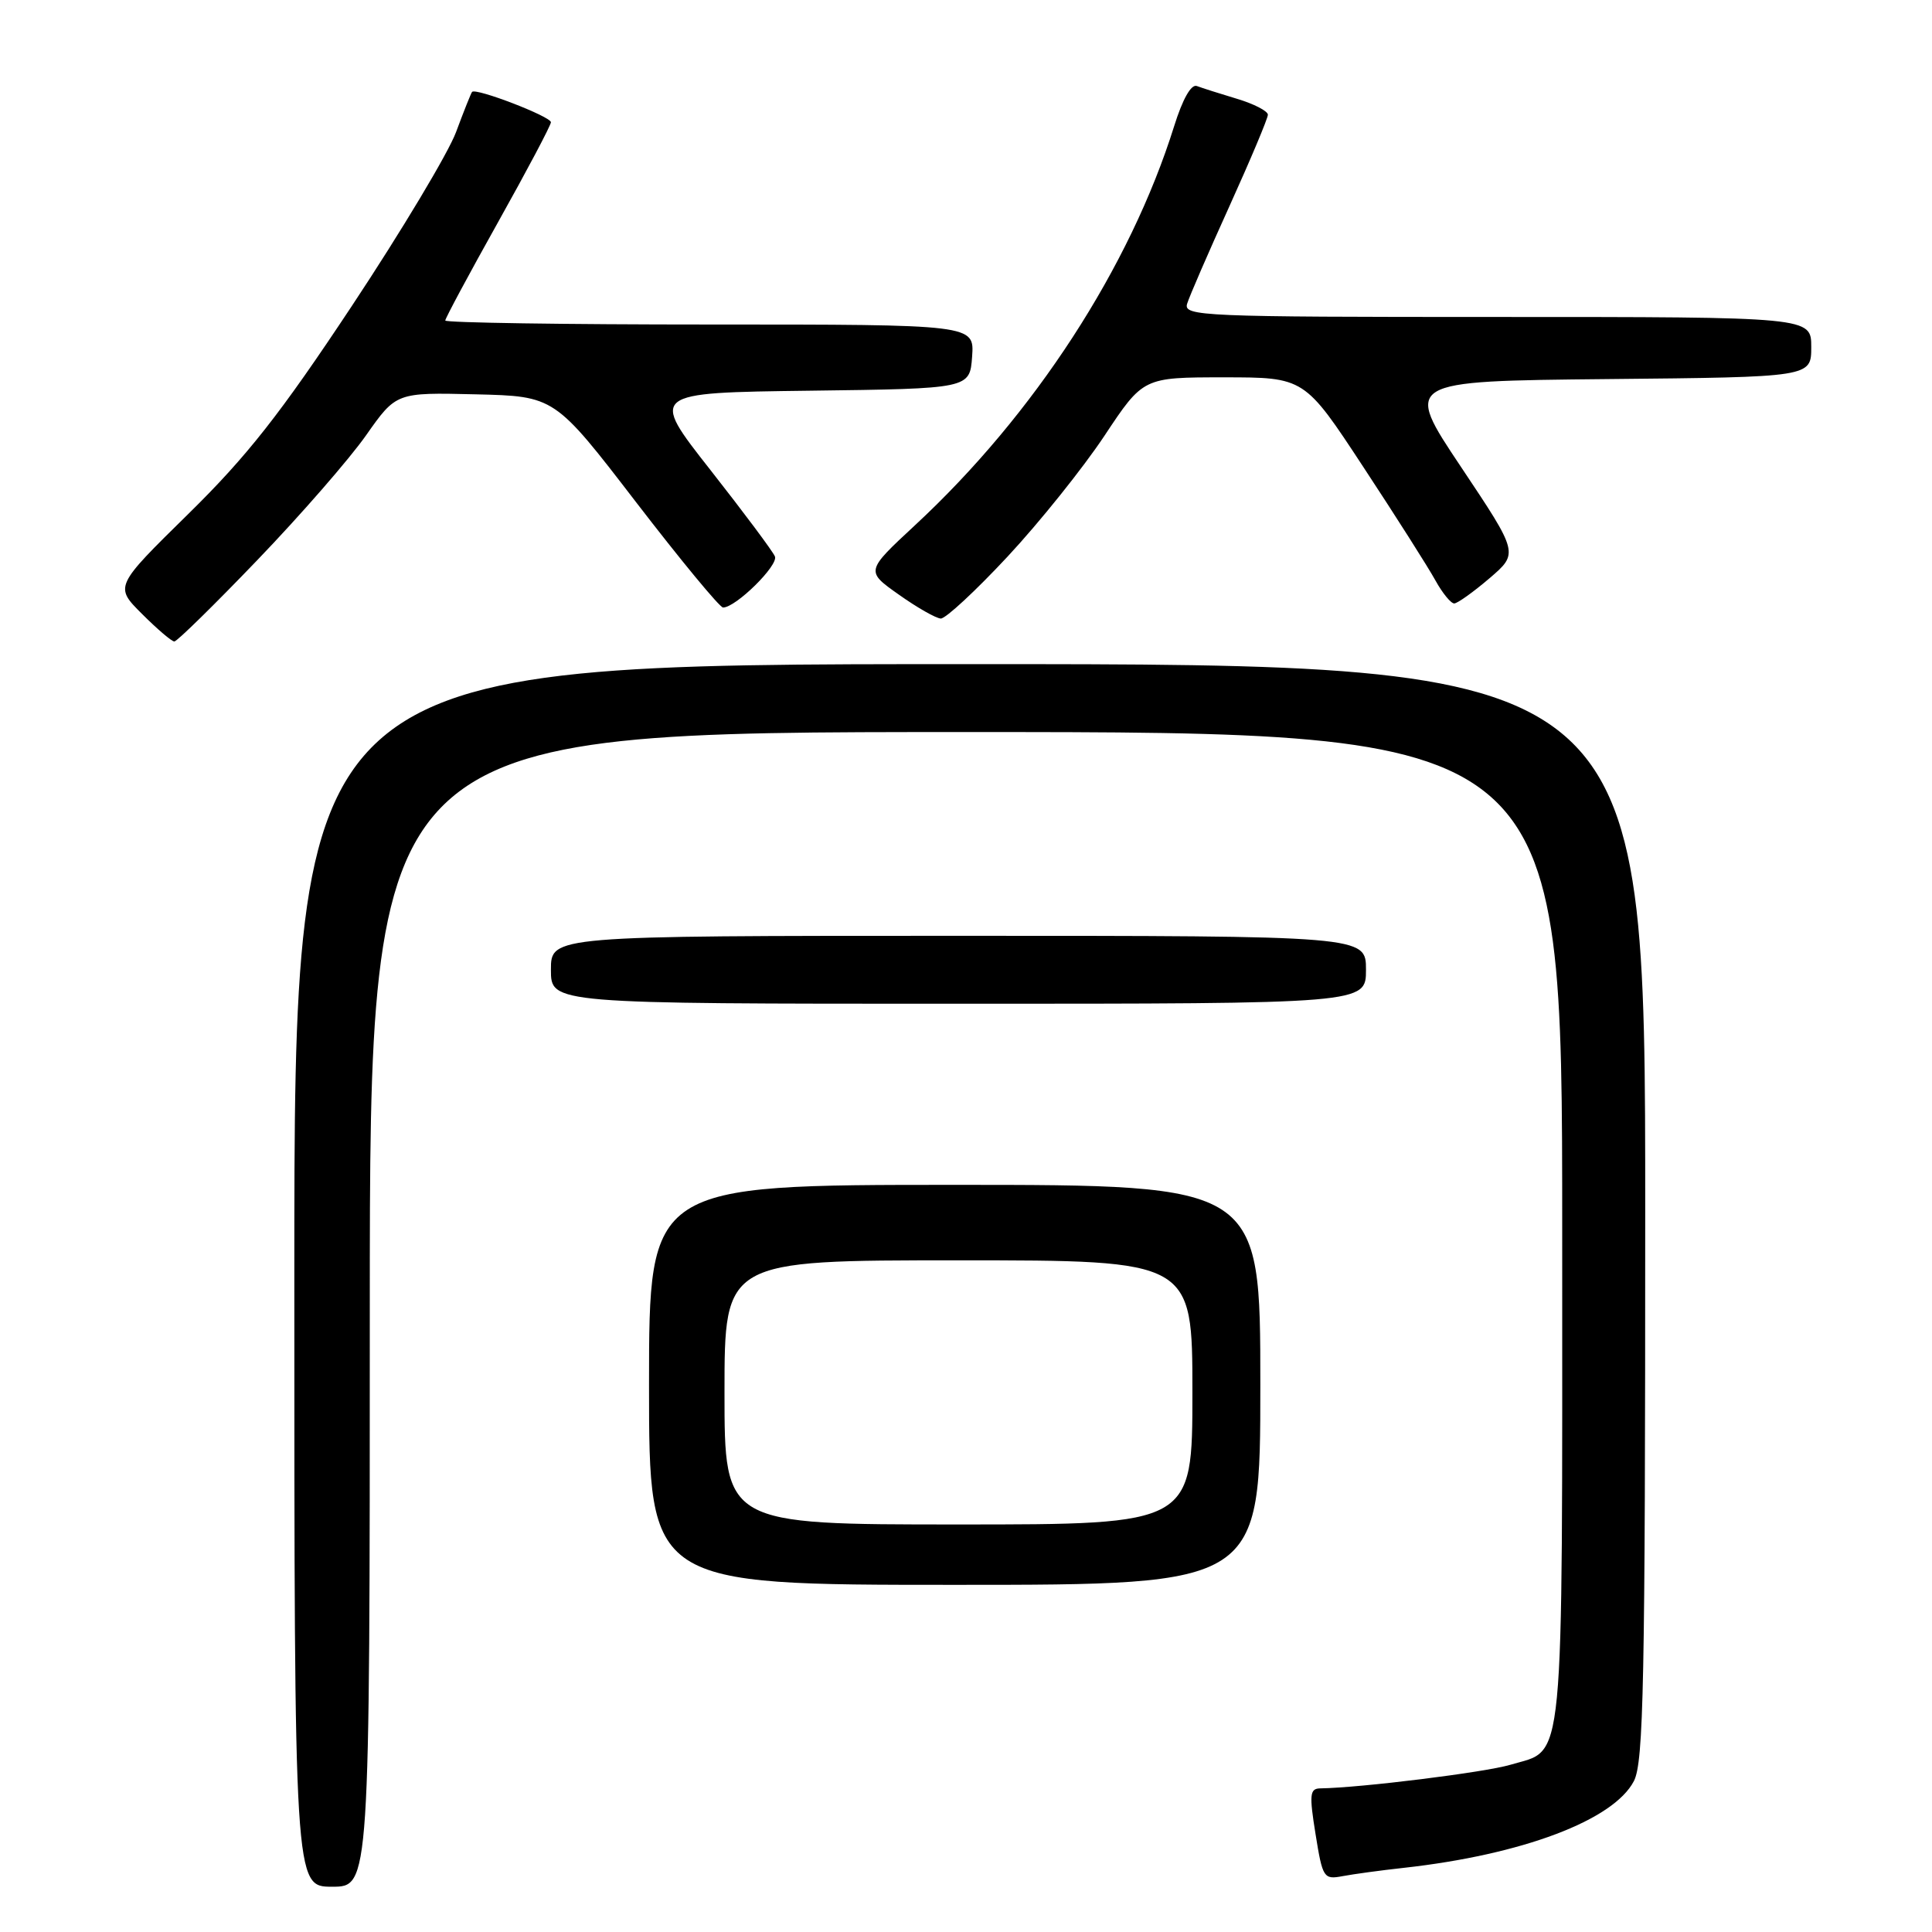 <?xml version="1.0" encoding="UTF-8" standalone="no"?>
<!DOCTYPE svg PUBLIC "-//W3C//DTD SVG 1.1//EN" "http://www.w3.org/Graphics/SVG/1.1/DTD/svg11.dtd" >
<svg xmlns="http://www.w3.org/2000/svg" xmlns:xlink="http://www.w3.org/1999/xlink" version="1.1" viewBox="0 0 256 256">
 <g >
 <path fill="currentColor"
d=" M 49.00 173.50 C 49.00 97.00 49.00 97.00 128.00 97.00 C 207.00 97.00 207.00 97.00 207.00 162.78 C 207.00 235.87 207.41 231.66 200.14 233.84 C 196.79 234.84 180.36 236.89 174.92 236.97 C 173.55 237.00 173.47 237.80 174.32 243.05 C 175.25 248.84 175.40 249.07 177.90 248.60 C 179.33 248.33 182.97 247.83 186.00 247.50 C 201.70 245.76 213.81 241.19 216.50 236.00 C 217.79 233.50 218.00 223.06 218.00 160.55 C 218.00 88.00 218.00 88.00 128.50 88.00 C 39.00 88.00 39.00 88.00 39.00 169.00 C 39.00 250.00 39.00 250.00 44.00 250.00 C 49.00 250.00 49.00 250.00 49.00 173.50 Z  M 167.00 183.50 C 167.00 157.00 167.00 157.00 126.50 157.00 C 86.00 157.00 86.00 157.00 86.00 183.50 C 86.00 210.00 86.00 210.00 126.50 210.00 C 167.00 210.00 167.00 210.00 167.00 183.50 Z  M 181.00 128.50 C 181.00 124.00 181.00 124.00 127.00 124.00 C 73.00 124.00 73.00 124.00 73.00 128.50 C 73.00 133.00 73.00 133.00 127.00 133.00 C 181.00 133.00 181.00 133.00 181.00 128.50 Z  M 34.12 74.19 C 39.83 68.25 46.30 60.82 48.50 57.69 C 52.50 52.00 52.50 52.00 63.00 52.25 C 73.49 52.50 73.49 52.50 84.25 66.50 C 90.17 74.20 95.37 80.50 95.81 80.50 C 97.50 80.50 103.18 74.90 102.68 73.73 C 102.40 73.05 98.55 67.90 94.13 62.27 C 86.09 52.04 86.09 52.04 107.30 51.77 C 128.50 51.50 128.50 51.50 128.81 47.25 C 129.11 43.00 129.11 43.00 94.06 43.00 C 74.78 43.00 59.00 42.76 59.00 42.47 C 59.00 42.18 62.15 36.31 66.00 29.43 C 69.85 22.55 73.00 16.60 73.00 16.20 C 73.00 15.44 63.02 11.60 62.55 12.18 C 62.41 12.35 61.45 14.75 60.43 17.50 C 59.41 20.25 53.21 30.60 46.65 40.50 C 37.13 54.87 32.75 60.44 24.95 68.10 C 15.17 77.71 15.17 77.71 18.82 81.35 C 20.83 83.36 22.75 85.00 23.10 85.00 C 23.45 85.00 28.41 80.14 34.12 74.19 Z  M 133.51 73.75 C 137.74 69.21 143.51 62.01 146.34 57.75 C 151.48 50.00 151.48 50.00 162.16 50.00 C 172.85 50.00 172.85 50.00 180.67 61.91 C 184.98 68.46 189.27 75.21 190.20 76.91 C 191.14 78.61 192.27 79.98 192.70 79.96 C 193.14 79.94 195.24 78.44 197.37 76.62 C 201.23 73.31 201.23 73.31 193.61 61.90 C 185.99 50.50 185.99 50.50 212.99 50.23 C 240.00 49.97 240.00 49.97 240.00 45.98 C 240.00 42.00 240.00 42.00 198.38 42.00 C 159.21 42.00 156.80 41.90 157.30 40.25 C 157.59 39.29 160.12 33.46 162.92 27.29 C 165.71 21.13 168.00 15.69 168.00 15.20 C 168.00 14.72 166.15 13.76 163.90 13.09 C 161.64 12.41 159.25 11.65 158.59 11.40 C 157.84 11.11 156.70 13.13 155.58 16.72 C 149.73 35.40 137.05 54.94 121.25 69.59 C 114.69 75.68 114.69 75.68 119.10 78.79 C 121.52 80.51 124.02 81.93 124.66 81.96 C 125.30 81.98 129.28 78.29 133.51 73.75 Z  M 96.00 184.50 C 96.00 167.00 96.00 167.00 127.00 167.00 C 158.00 167.00 158.00 167.00 158.00 184.50 C 158.00 202.00 158.00 202.00 127.00 202.00 C 96.00 202.00 96.00 202.00 96.00 184.50 Z "/>
</g>
</svg>
